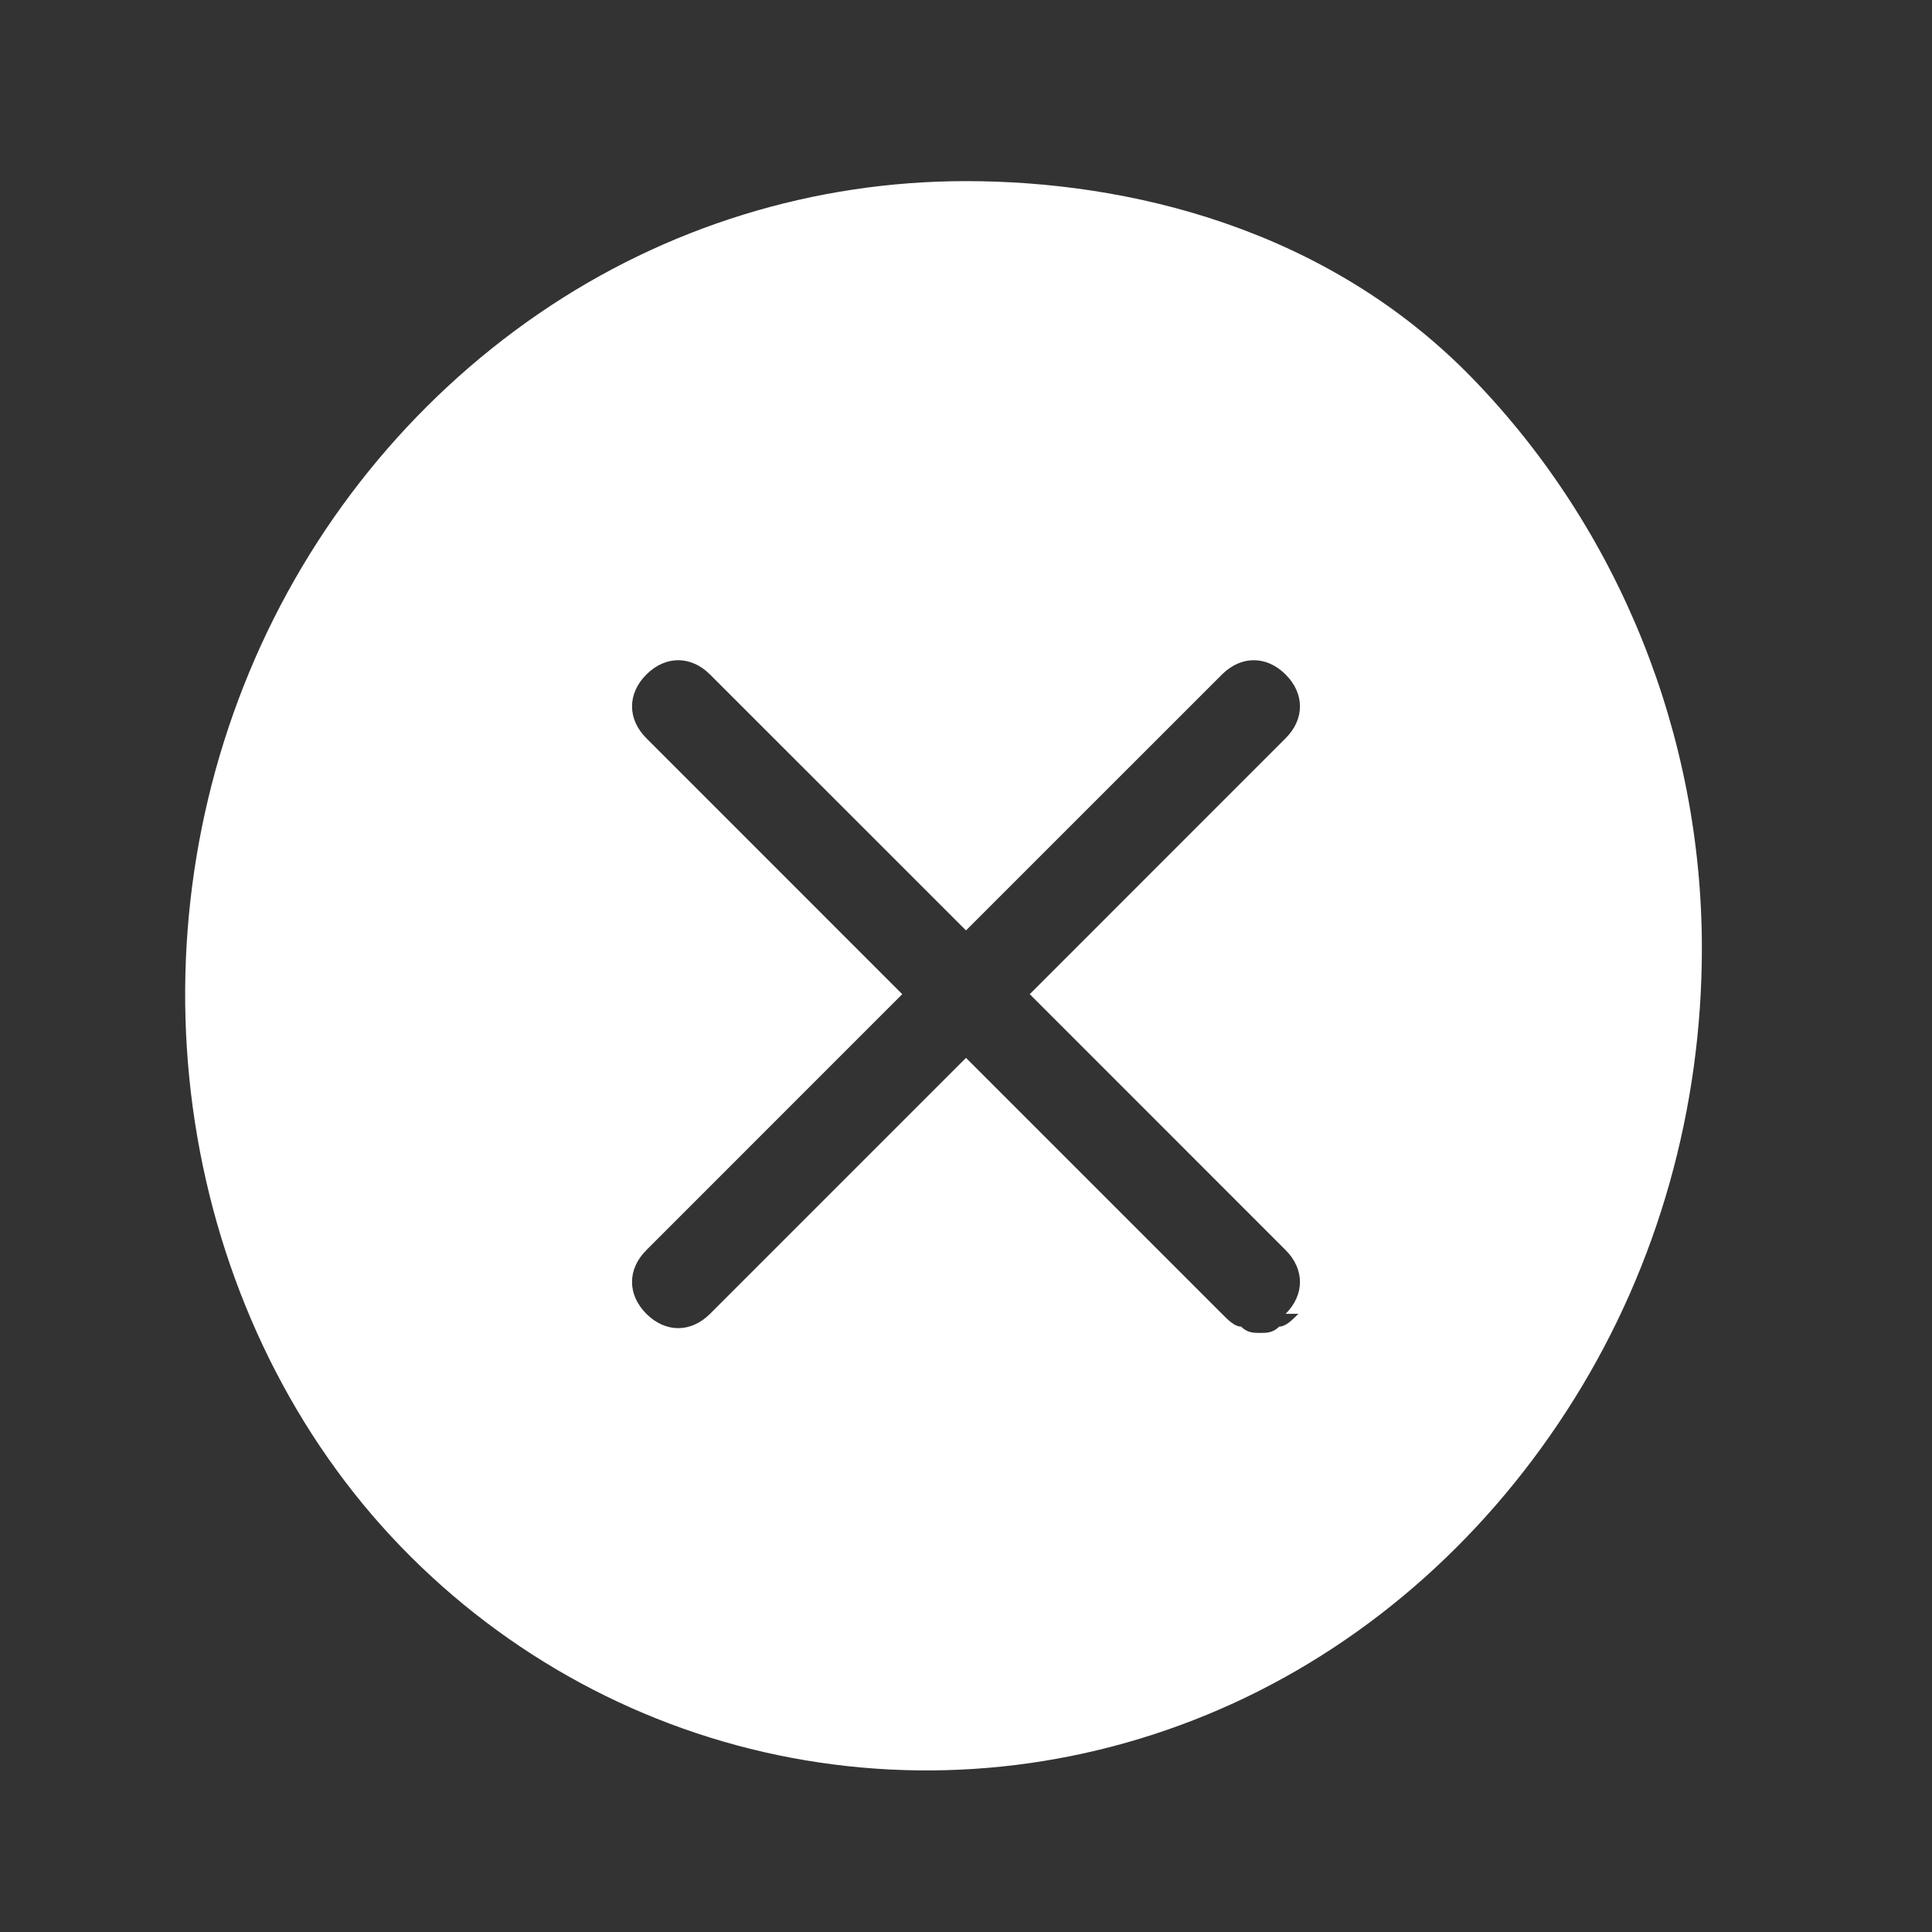 <svg width="36" height="36" viewBox="0 0 36 36" fill="none" xmlns="http://www.w3.org/2000/svg">
  <rect x="0" y="0" width="36" height="36" fill="#333333" stroke="none"/>
  <path d="M18 3.375C15.175 3.375 12.406 4.219 10.031 5.85C7.656 7.481 5.775 9.8 4.644 12.525C3.513 15.25 3.175 18.262 3.675 21.175C4.175 24.087 5.494 26.775 7.469 28.819C9.444 30.863 11.988 32.237 14.756 32.756C17.525 33.275 20.387 32.925 22.981 31.738C25.575 30.55 27.775 28.569 29.337 26.062C30.9 23.556 31.712 20.644 31.712 17.669C31.712 13.7 30.175 9.875 27.444 7.056C24.712 4.237 21.006 3.375 18 3.375ZM24.194 24.481C24.075 24.6 23.956 24.719 23.837 24.719C23.719 24.837 23.6 24.837 23.481 24.837C23.363 24.837 23.244 24.837 23.125 24.719C23.006 24.719 22.887 24.6 22.769 24.481L18 19.712L13.231 24.481C12.875 24.837 12.4 24.837 12.044 24.481C11.688 24.125 11.688 23.65 12.044 23.294L16.812 18.525L12.044 13.756C11.688 13.4 11.688 12.925 12.044 12.569C12.4 12.213 12.875 12.213 13.231 12.569L18 17.337L22.769 12.569C23.125 12.213 23.6 12.213 23.956 12.569C24.312 12.925 24.312 13.4 23.956 13.756L19.188 18.525L23.956 23.294C24.312 23.65 24.312 24.125 23.956 24.481H24.194Z" fill="white"/>
</svg>